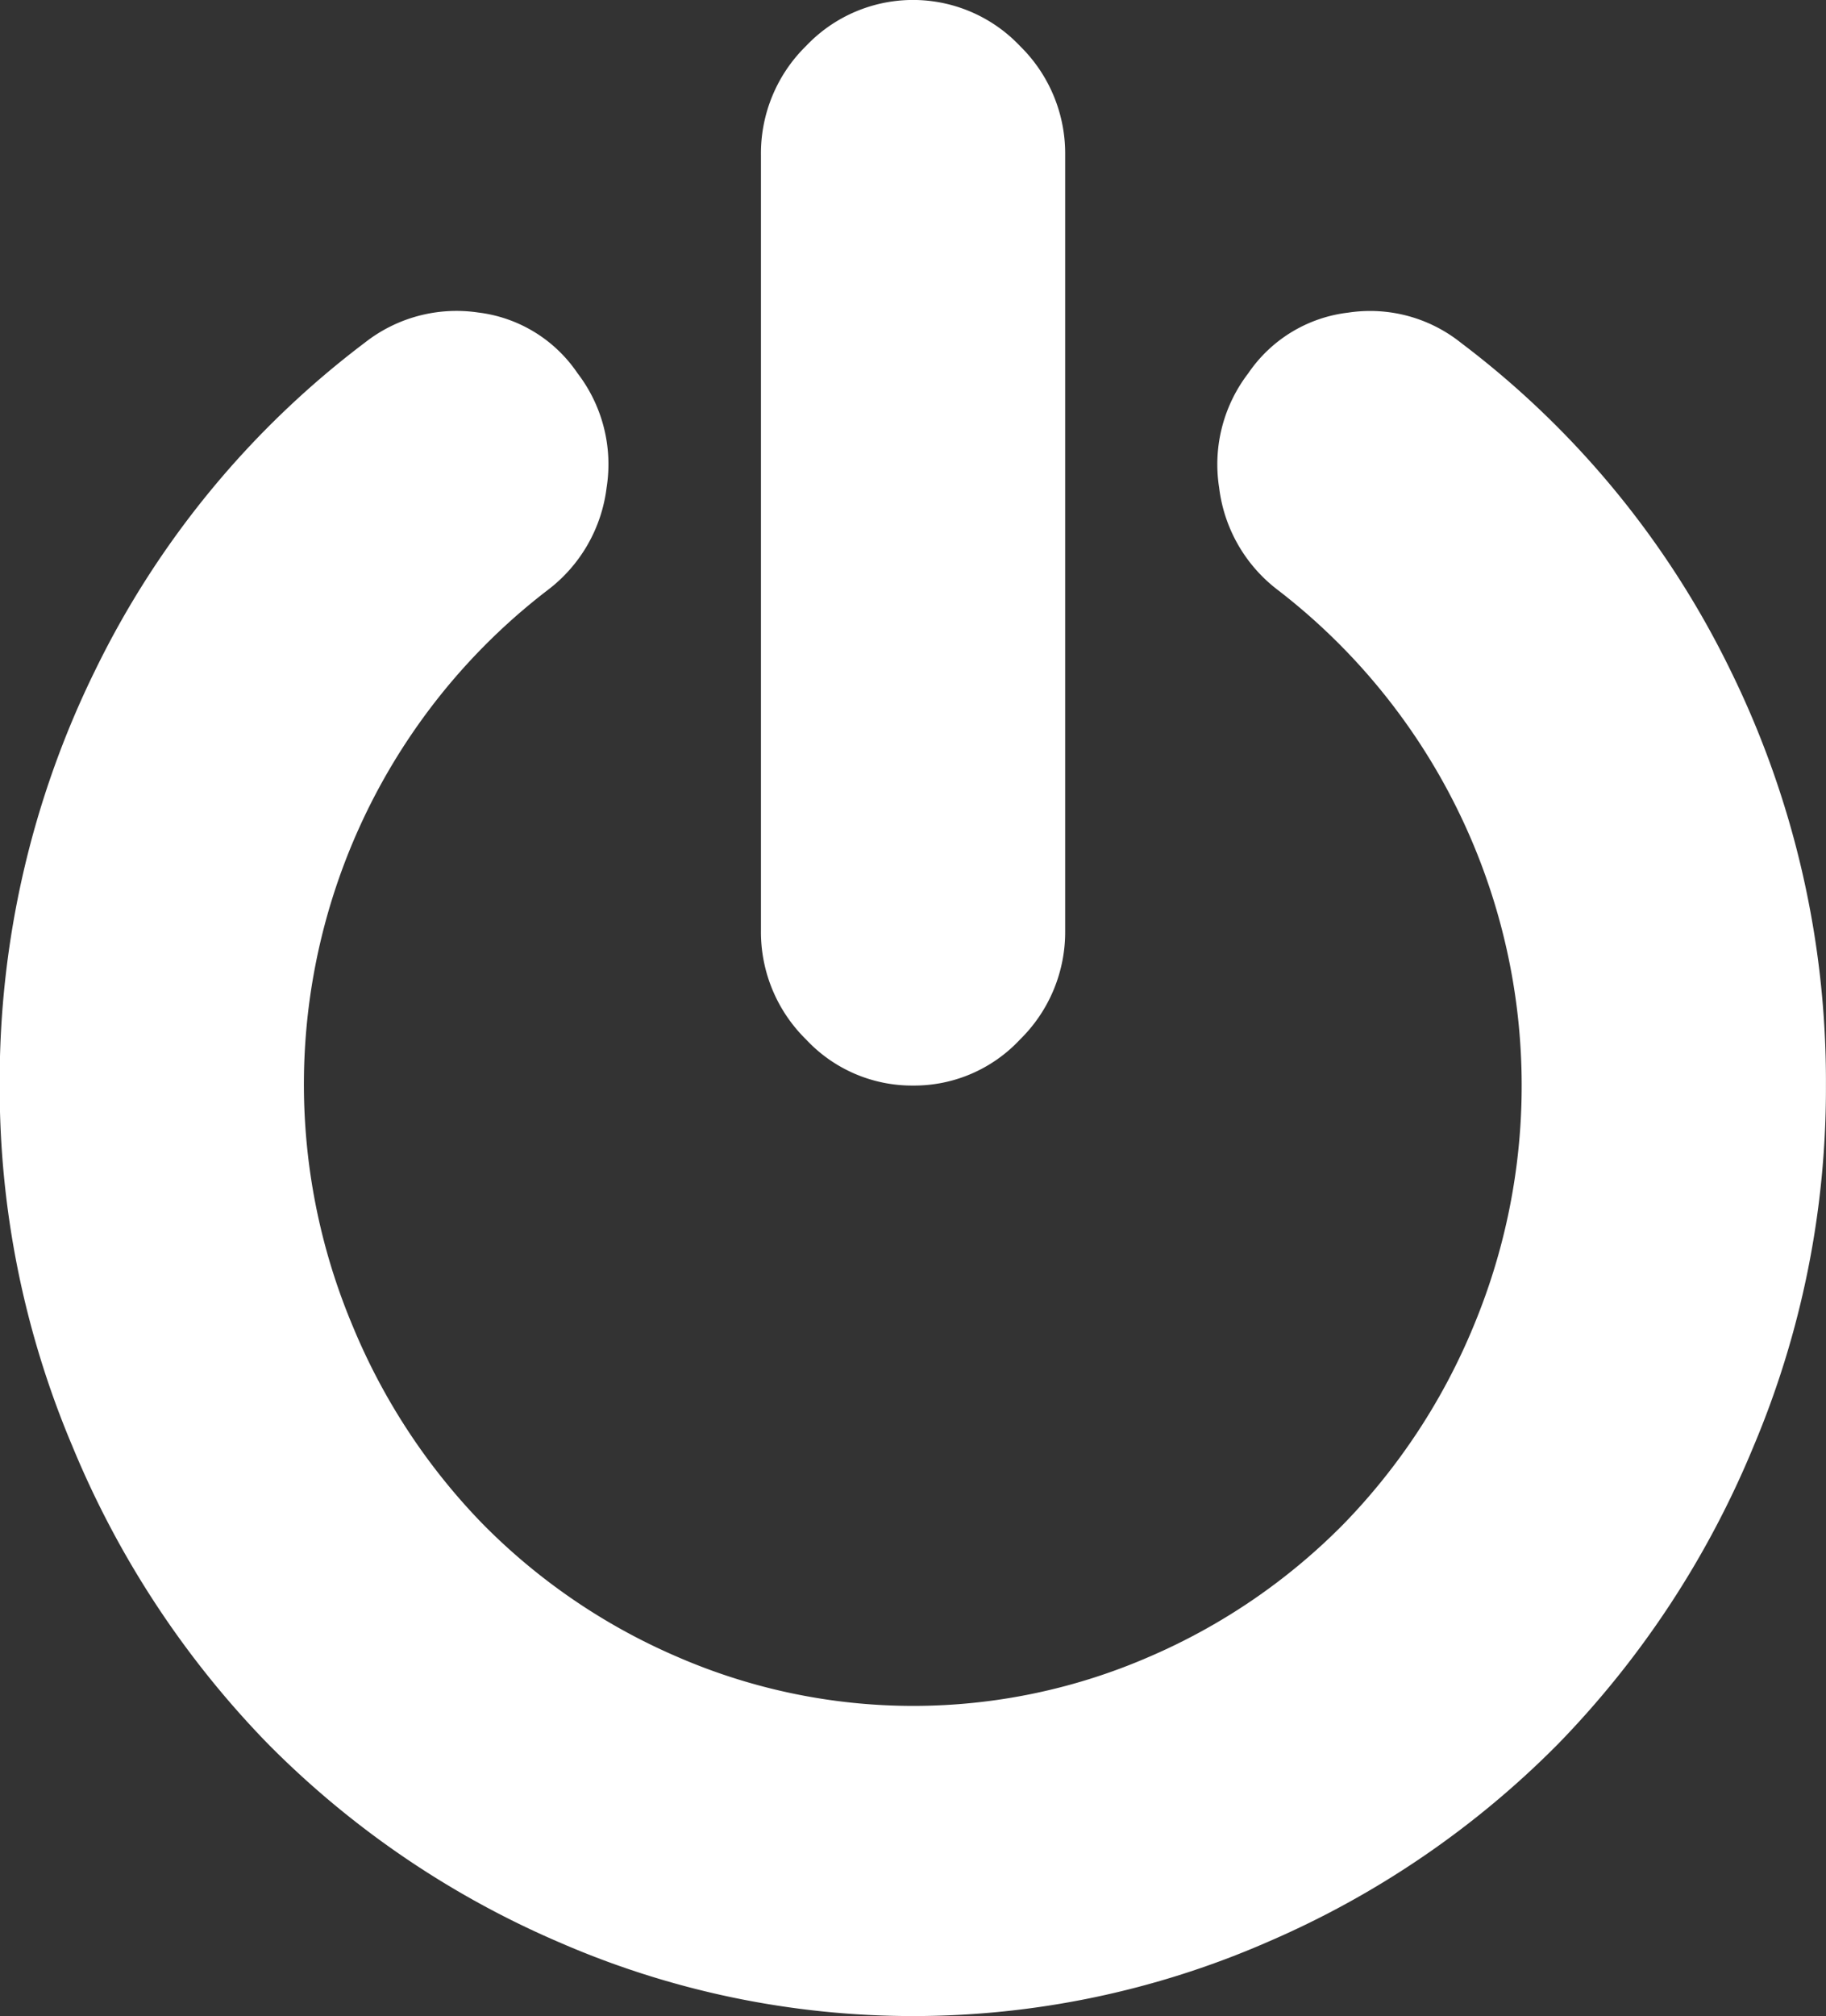 <svg xmlns="http://www.w3.org/2000/svg" width="29.753" height="32.836" viewBox="0 0 29.753 32.836"><rect x="0" y="0" width="29.753" height="32.836" fill="#333333" stroke="none"/><defs><style>.a{fill:#fff;}</style></defs><g transform="translate(0)"><path class="a" d="M203.478,17.681a2.359,2.359,0,0,0,1.743-.75,2.451,2.451,0,0,0,.736-1.776V2.526A2.449,2.449,0,0,0,205.221.75a2.4,2.4,0,0,0-3.487,0A2.449,2.449,0,0,0,201,2.526V15.155a2.45,2.45,0,0,0,.736,1.776A2.36,2.36,0,0,0,203.478,17.681Z" transform="translate(-188.601)"/><path class="a" d="M46.469,79.152a14.8,14.8,0,0,0-4.387-5.328,2.373,2.373,0,0,0-1.84-.493,2.289,2.289,0,0,0-1.627.987,2.435,2.435,0,0,0-.475,1.865,2.465,2.465,0,0,0,.959,1.668,10.184,10.184,0,0,1,3.186,11.988,10.19,10.19,0,0,1-2.121,3.226A9.986,9.986,0,0,1,37,95.224a9.643,9.643,0,0,1-7.69,0,9.988,9.988,0,0,1-3.167-2.161,10.2,10.2,0,0,1-2.121-3.226A10.144,10.144,0,0,1,27.2,77.849a2.468,2.468,0,0,0,.959-1.668,2.435,2.435,0,0,0-.475-1.865,2.283,2.283,0,0,0-1.617-.987,2.416,2.416,0,0,0-1.85.493,14.8,14.8,0,0,0-4.388,5.328,15.159,15.159,0,0,0-1.559,6.768A14.984,14.984,0,0,0,19.457,91.8a15.312,15.312,0,0,0,3.177,4.835,14.98,14.98,0,0,0,4.746,3.236,14.435,14.435,0,0,0,11.545,0,14.988,14.988,0,0,0,4.746-3.236A15.31,15.31,0,0,0,46.846,91.8a14.983,14.983,0,0,0,1.181-5.881A15.157,15.157,0,0,0,46.469,79.152Z" transform="translate(-18.275 -68.239)"/></g></svg>